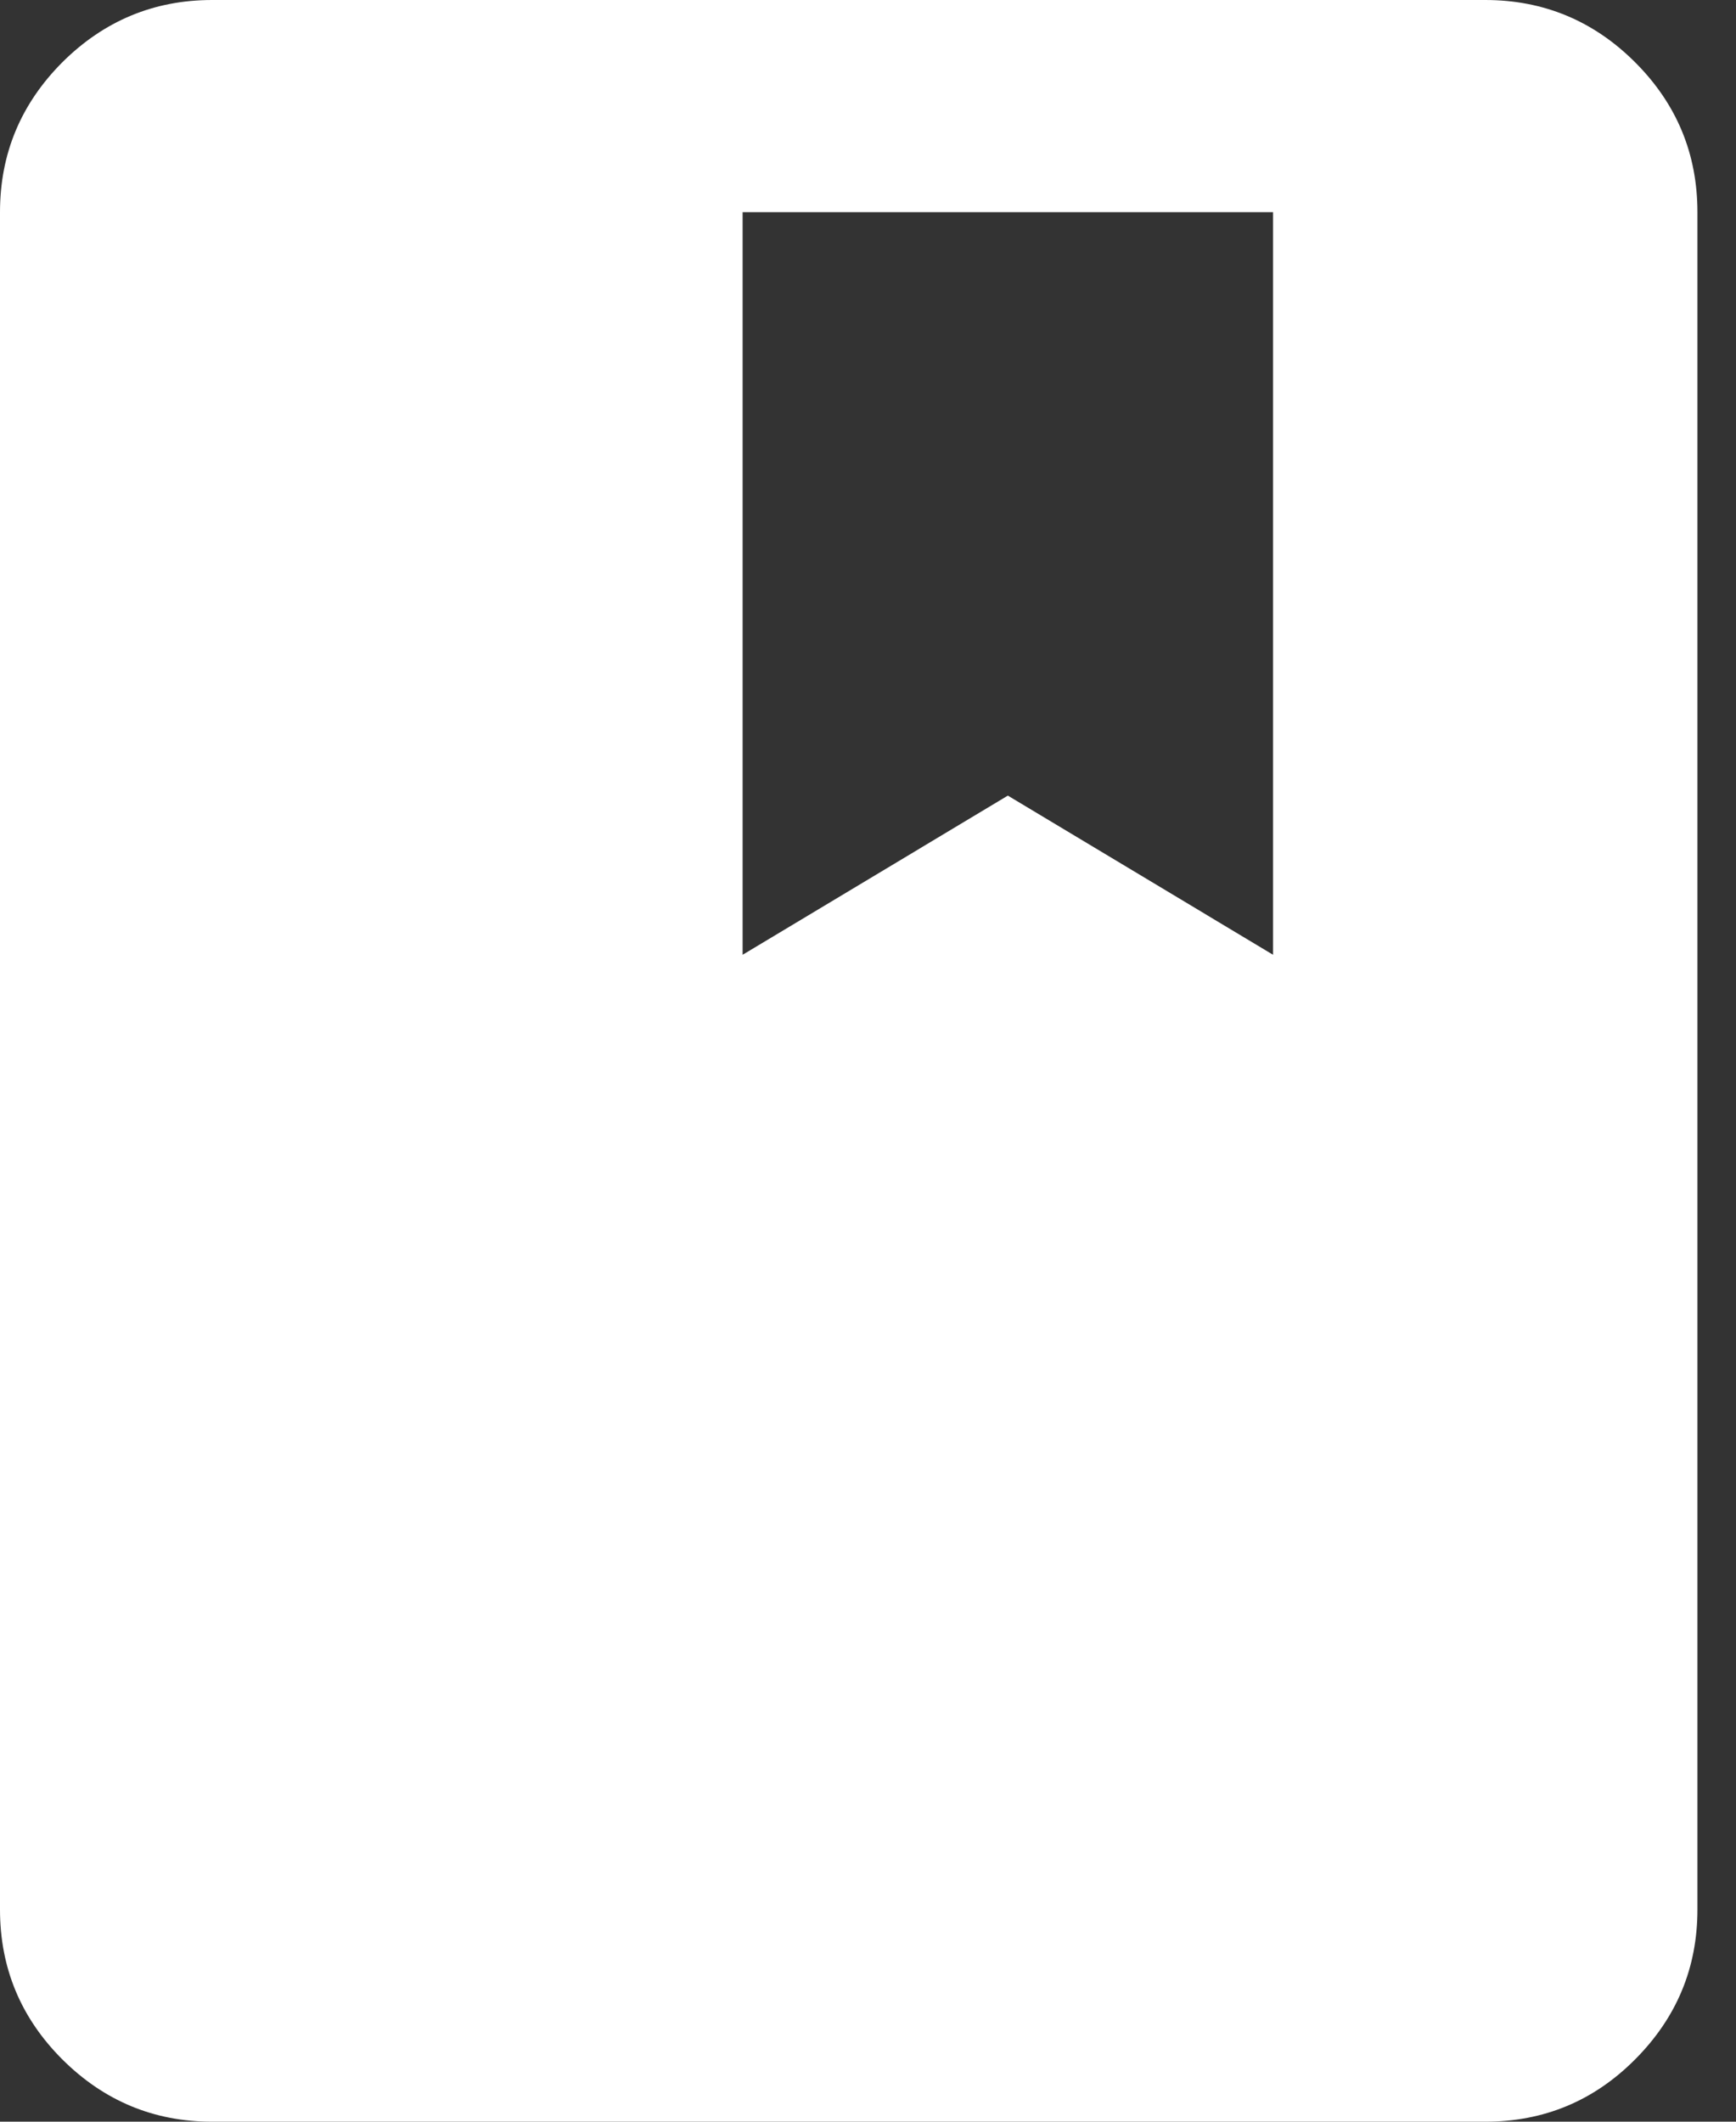 <svg width="9" height="11" viewBox="0 0 9 11" fill="none" xmlns="http://www.w3.org/2000/svg">
<rect x="0" y="0" width="9" height="11" fill="#333333" stroke="none"/>
<path d="M1.1 11C0.797 11 0.539 10.892 0.323 10.677C0.108 10.462 0 10.203 0 9.9V1.1C0 0.797 0.108 0.539 0.323 0.323C0.539 0.108 0.798 0 1.1 0H7.7C8.002 0 8.262 0.108 8.477 0.323C8.693 0.539 8.8 0.798 8.8 1.1V9.9C8.8 10.203 8.692 10.461 8.477 10.677C8.262 10.893 8.003 11 7.7 11H1.1ZM3.85 4.95L5.225 4.125L6.6 4.95V1.1H3.85V4.95Z" fill="white"/>
</svg>
